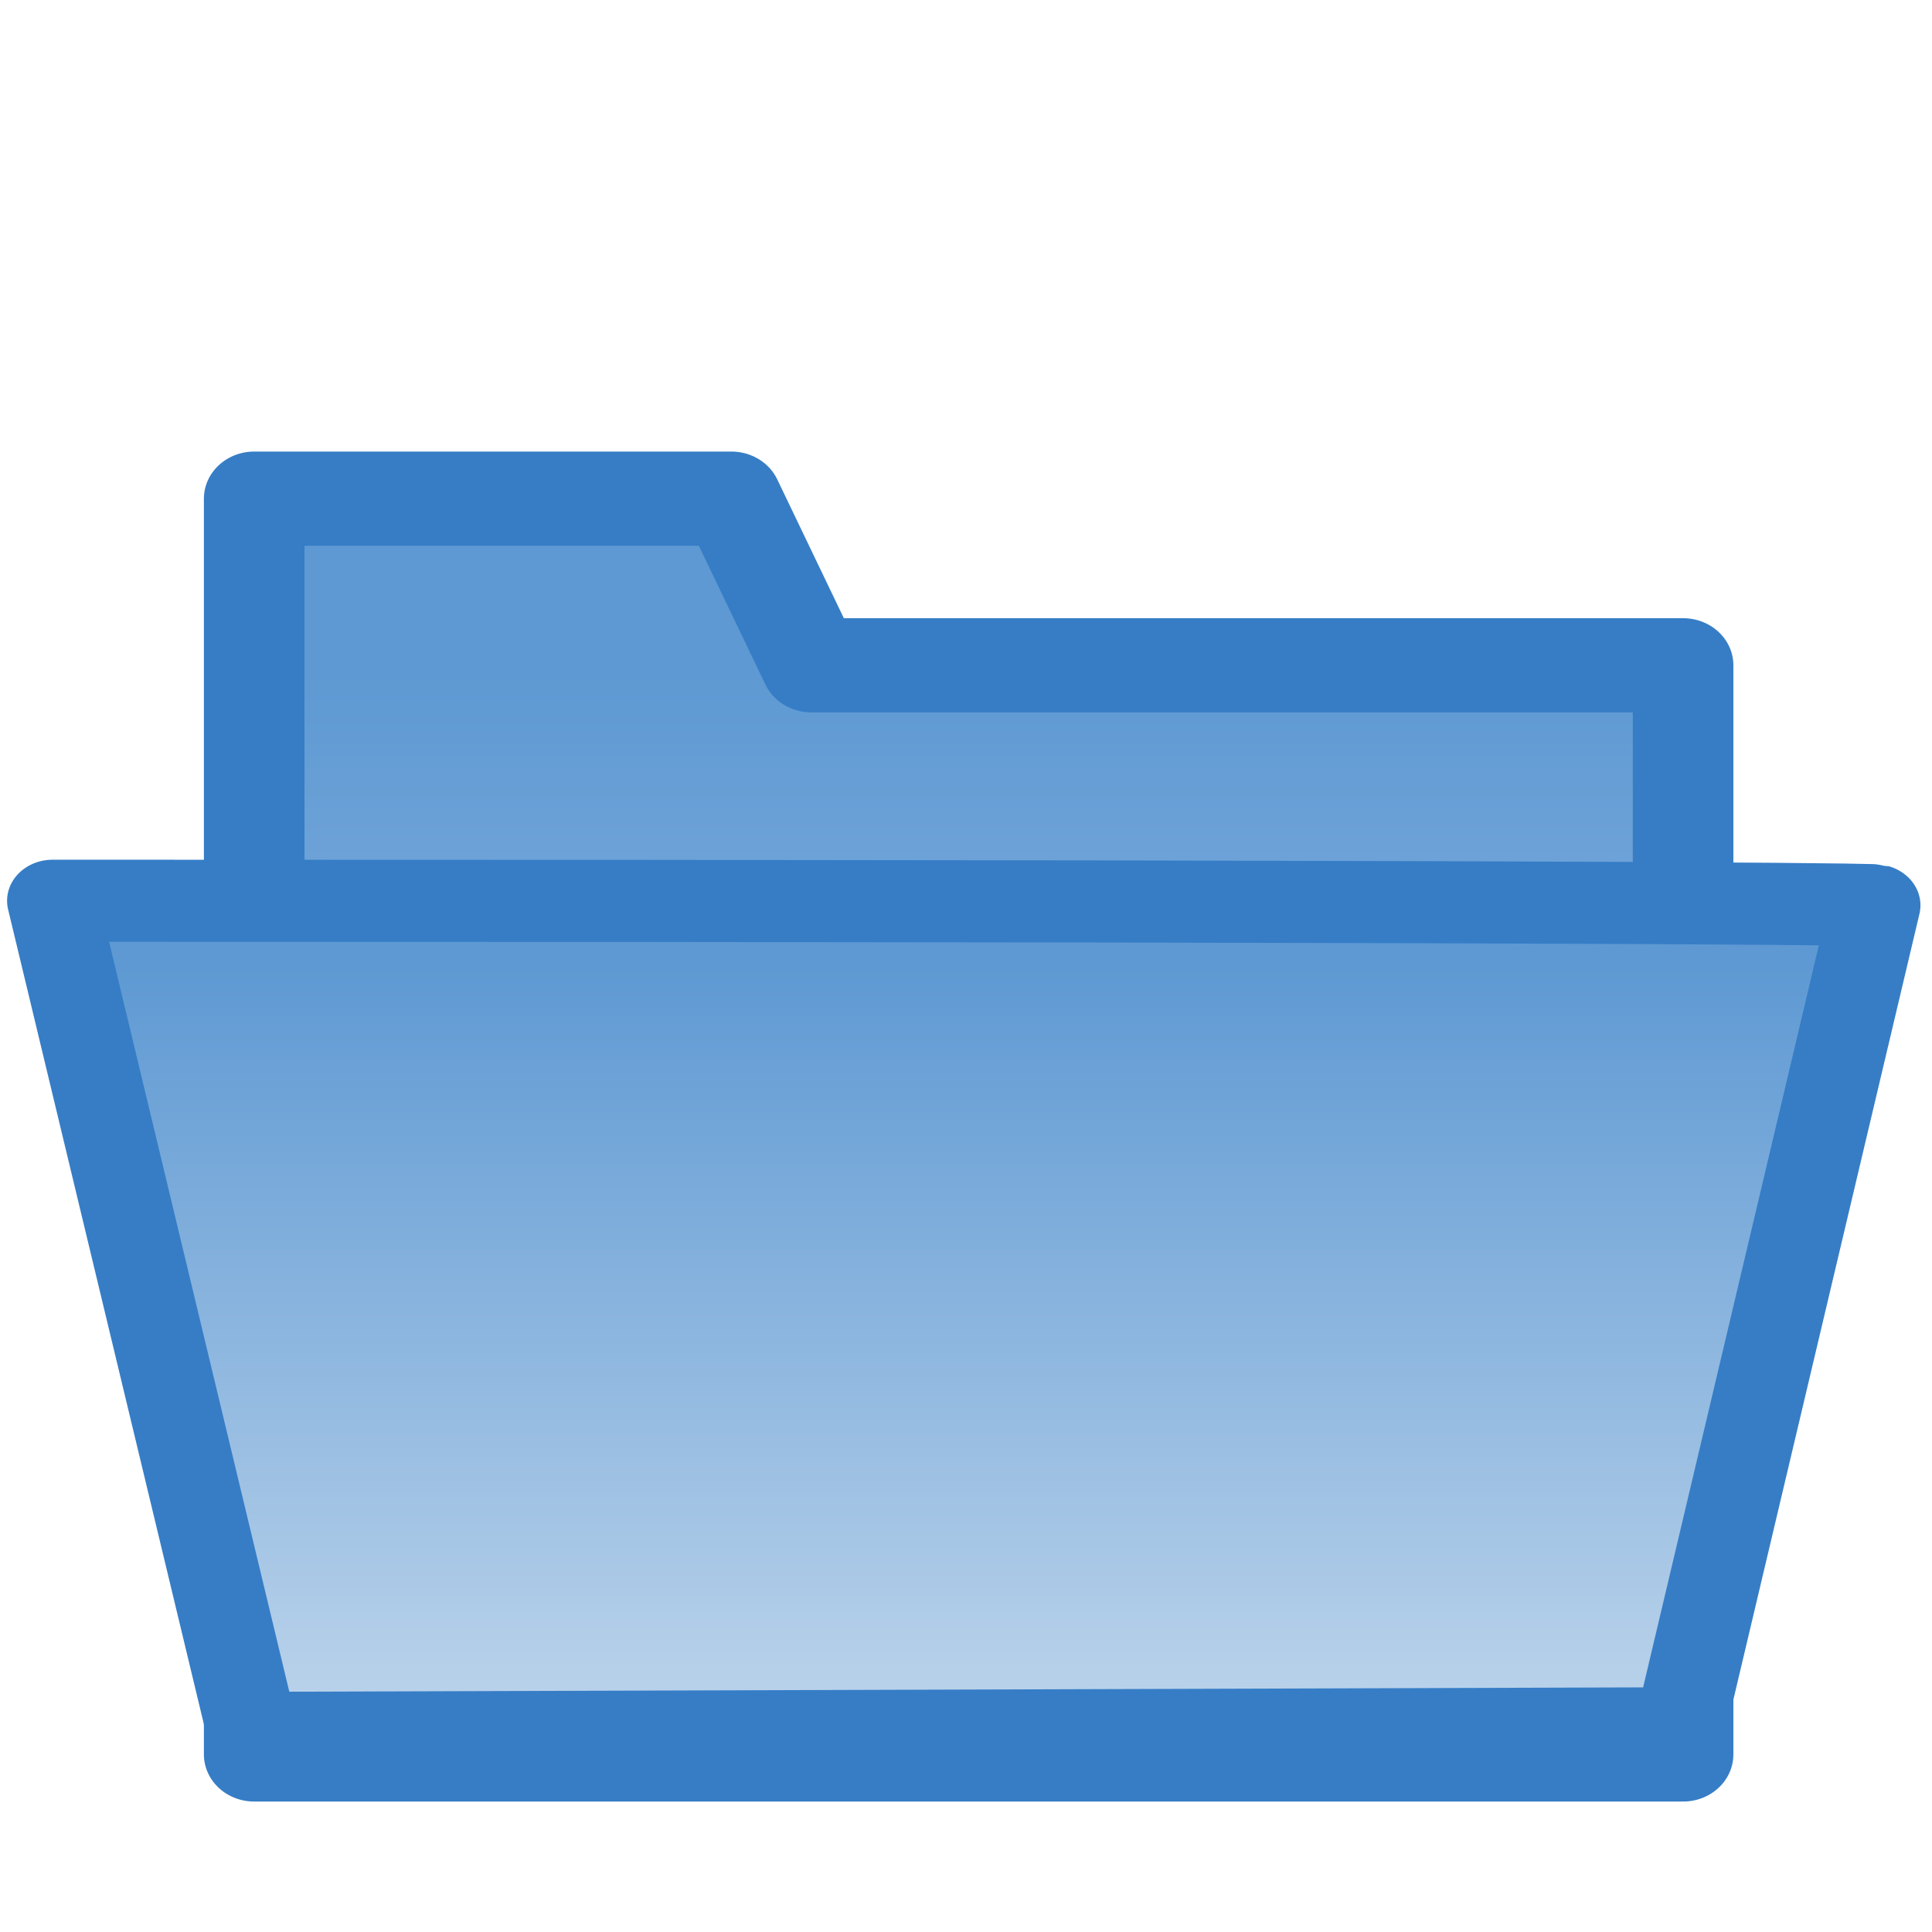 <svg xmlns:svg="http://www.w3.org/2000/svg" xmlns="http://www.w3.org/2000/svg" xmlns:xlink="http://www.w3.org/1999/xlink" width="20" height="20" id="svg12731" version="1.1"><style>.s0{stop-color:#5e99d3;stop-opacity:1;}.s1{stop-color:#fbfbfb;stop-opacity:1;}</style><defs id="defs12733"><linearGradient id="linearGradient13521"><stop offset="0" id="stop13523" class="s0"/><stop id="stop13547" offset="1" class="s1"/></linearGradient><linearGradient xlink:href="#linearGradient13521" id="linearGradient13527" x1="61.9" y1="985.7" x2="61.9" y2="1041" gradientUnits="userSpaceOnUse"/><linearGradient xlink:href="#linearGradient13521" id="linearGradient13535" x1="65.9" y1="51.9" x2="65.9" y2="96.5" gradientUnits="userSpaceOnUse"/><filter id="filter14001" color-interpolation-filters="sRGB"><feFlood id="feFlood14003" flood-opacity="0.4" flood-color="rgb(0,0,0)" result="flood"/><feComposite in2="SourceGraphic" id="feComposite14005" in="flood" operator="in" result="composite1"/><feGaussianBlur id="feGaussianBlur14007" stdDeviation="2.4" result="blur"/><feOffset id="feOffset14009" dx="0" dy="5" result="offset"/><feComposite in2="offset" id="feComposite14011" in="SourceGraphic" operator="over" result="composite2"/></filter><linearGradient xlink:href="#linearGradient13521" id="linearGradient14049" gradientUnits="userSpaceOnUse" x1="65.9" y1="51.9" x2="65.9" y2="96.5"/><linearGradient xlink:href="#linearGradient13521" id="linearGradient14051" gradientUnits="userSpaceOnUse" x1="61.9" y1="985.7" x2="61.9" y2="1041"/><linearGradient xlink:href="#linearGradient13521" id="linearGradient14056" gradientUnits="userSpaceOnUse" x1="65.9" y1="51.9" x2="65.9" y2="96.5"/><linearGradient xlink:href="#linearGradient13521" id="linearGradient14058" gradientUnits="userSpaceOnUse" x1="61.9" y1="985.7" x2="61.9" y2="1041"/><linearGradient xlink:href="#linearGradient13521" id="linearGradient14062" gradientUnits="userSpaceOnUse" x1="65.9" y1="51.9" x2="65.9" y2="96.5" gradientTransform="translate(0,924.362)"/><linearGradient xlink:href="#linearGradient13521" id="linearGradient14099" gradientUnits="userSpaceOnUse" gradientTransform="translate(0,924.362)" x1="65.9" y1="51.9" x2="65.9" y2="96.5"/><linearGradient xlink:href="#linearGradient13521" id="linearGradient14101" gradientUnits="userSpaceOnUse" x1="61.9" y1="985.7" x2="61.9" y2="1041"/><linearGradient xlink:href="#linearGradient13521" id="linearGradient3180" gradientUnits="userSpaceOnUse" gradientTransform="translate(0,924.362)" x1="65.9" y1="51.9" x2="65.9" y2="96.5"/><linearGradient xlink:href="#linearGradient13521" id="linearGradient3182" gradientUnits="userSpaceOnUse" x1="61.9" y1="985.7" x2="61.9" y2="1041"/><linearGradient y2="138.7" x2="65.9" y1="51.9" x1="65.9" gradientTransform="translate(0,924.362)" gradientUnits="userSpaceOnUse" id="linearGradient4289" xlink:href="#linearGradient13521-5"/><linearGradient id="linearGradient13521-5"><stop offset="0" id="stop13523-8" class="s0"/><stop id="stop13547-9" offset="1" class="s1"/></linearGradient><filter color-interpolation-filters="sRGB" id="filter14001-1"><feFlood id="feFlood14003-2" flood-opacity="0.4" flood-color="rgb(0,0,0)" result="flood"/><feComposite in2="SourceGraphic" id="feComposite14005-4" in="flood" operator="in" result="composite1"/><feGaussianBlur id="feGaussianBlur14007-7" stdDeviation="2.4" result="blur"/><feOffset id="feOffset14009-71" dx="0" dy="5" result="offset"/><feComposite in2="offset" id="feComposite14011-9" in="SourceGraphic" operator="over" result="composite2"/></filter><linearGradient xlink:href="#linearGradient13521-5" id="linearGradient4834" gradientUnits="userSpaceOnUse" x1="61.9" y1="985.7" x2="61.9" y2="1041"/><linearGradient id="linearGradient4861"><stop offset="0" id="stop4863" class="s0"/><stop id="stop4865" offset="1" class="s1"/></linearGradient><filter id="filter14001-9" color-interpolation-filters="sRGB"><feFlood id="feFlood14003-4" flood-opacity="0.4" flood-color="rgb(0,0,0)" result="flood"/><feComposite in2="SourceGraphic" id="feComposite14005-7" in="flood" operator="in" result="composite1"/><feGaussianBlur id="feGaussianBlur14007-1" stdDeviation="2.4" result="blur"/><feOffset id="feOffset14009-9" dx="0" dy="5" result="offset"/><feComposite in2="offset" id="feComposite14011-0" in="SourceGraphic" operator="over" result="composite2"/></filter><linearGradient y2="1041" x2="61.9" y1="985.7" x1="61.9" gradientUnits="userSpaceOnUse" id="linearGradient4876" xlink:href="#linearGradient13521-5"/></defs><g transform="translate(0.003,1.984e-6)" id="g4836"><path d="m57.8 976.1-3.1-6.9-18.5 0 0 52 55.4 0 0-45.1z" id="rect12743" transform="matrix(0.267,0,0,0.25,-7.037,-238.388)" style="fill:url(#linearGradient4289);filter:url(#filter14001-1);stroke-linejoin:round;stroke-miterlimit:4;stroke-width:3.9;stroke:#367dc6"/><path d="m28.4 982.9c71.4 0 72 0.2 72 0.2l-7.7 36.1-56.4 0.2z" id="path12741" transform="matrix(0.262,0,0,0.236,-6.899,-223.82)" style="fill:url(#linearGradient4876);filter:url(#filter14001-9);stroke-linejoin:round;stroke-miterlimit:4;stroke-width:3.6;stroke:#367dc6"/></g></svg>